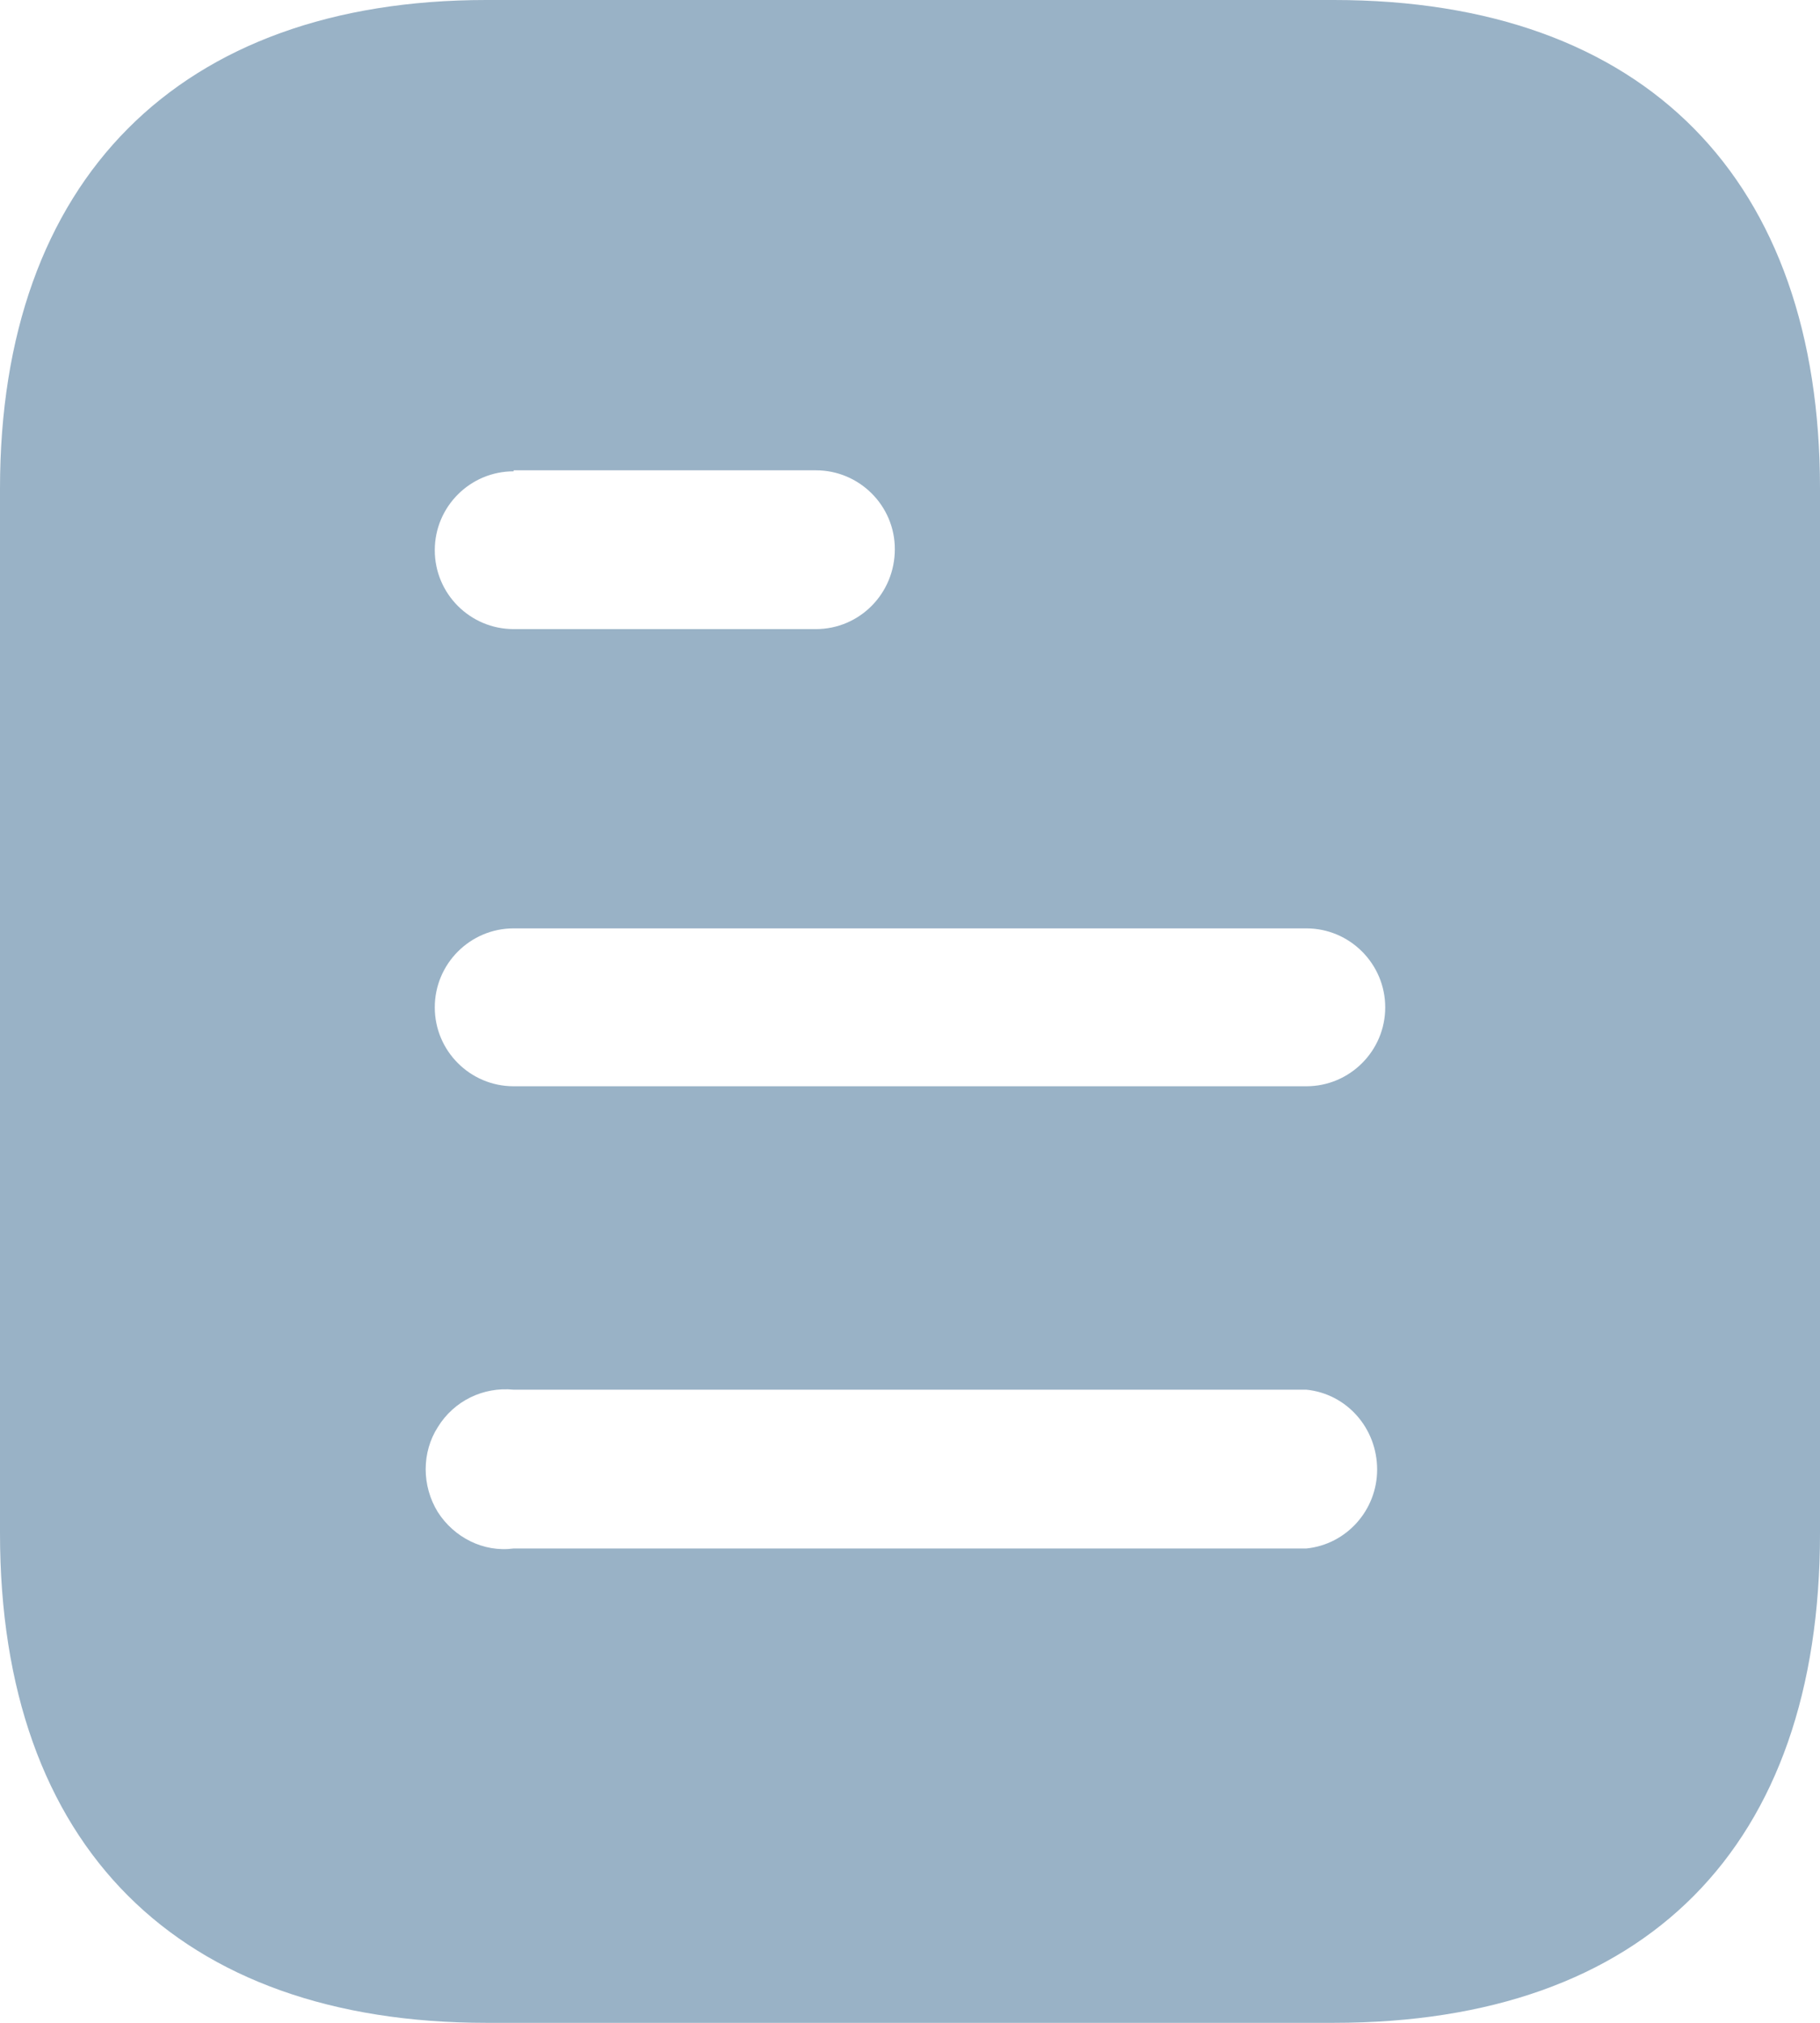<svg width="18" height="20" viewBox="0 0 18 20" fill="none" xmlns="http://www.w3.org/2000/svg">
<path fill-rule="evenodd" clip-rule="evenodd" d="M4.81 0H13.191C16.28 0 18 1.78 18 4.83V15.16C18 18.26 16.28 20 13.191 20H4.81C1.77 20 0 18.26 0 15.16V4.83C0 1.78 1.77 0 4.81 0ZM5.08 4.66V4.65H8.069C8.5 4.65 8.85 5 8.85 5.429C8.85 5.87 8.5 6.22 8.069 6.22H5.08C4.649 6.22 4.3 5.87 4.3 5.44C4.3 5.01 4.649 4.66 5.08 4.66ZM5.08 10.74H12.92C13.35 10.74 13.7 10.39 13.7 9.96C13.7 9.53 13.35 9.179 12.92 9.179H5.08C4.649 9.179 4.3 9.53 4.3 9.96C4.3 10.39 4.649 10.74 5.08 10.74ZM5.08 15.31H12.92C13.319 15.27 13.62 14.929 13.62 14.53C13.62 14.12 13.319 13.78 12.92 13.74H5.08C4.78 13.71 4.49 13.85 4.33 14.11C4.17 14.36 4.17 14.69 4.33 14.95C4.49 15.2 4.78 15.35 5.08 15.31Z" fill="#99B2C6"/>
</svg>
